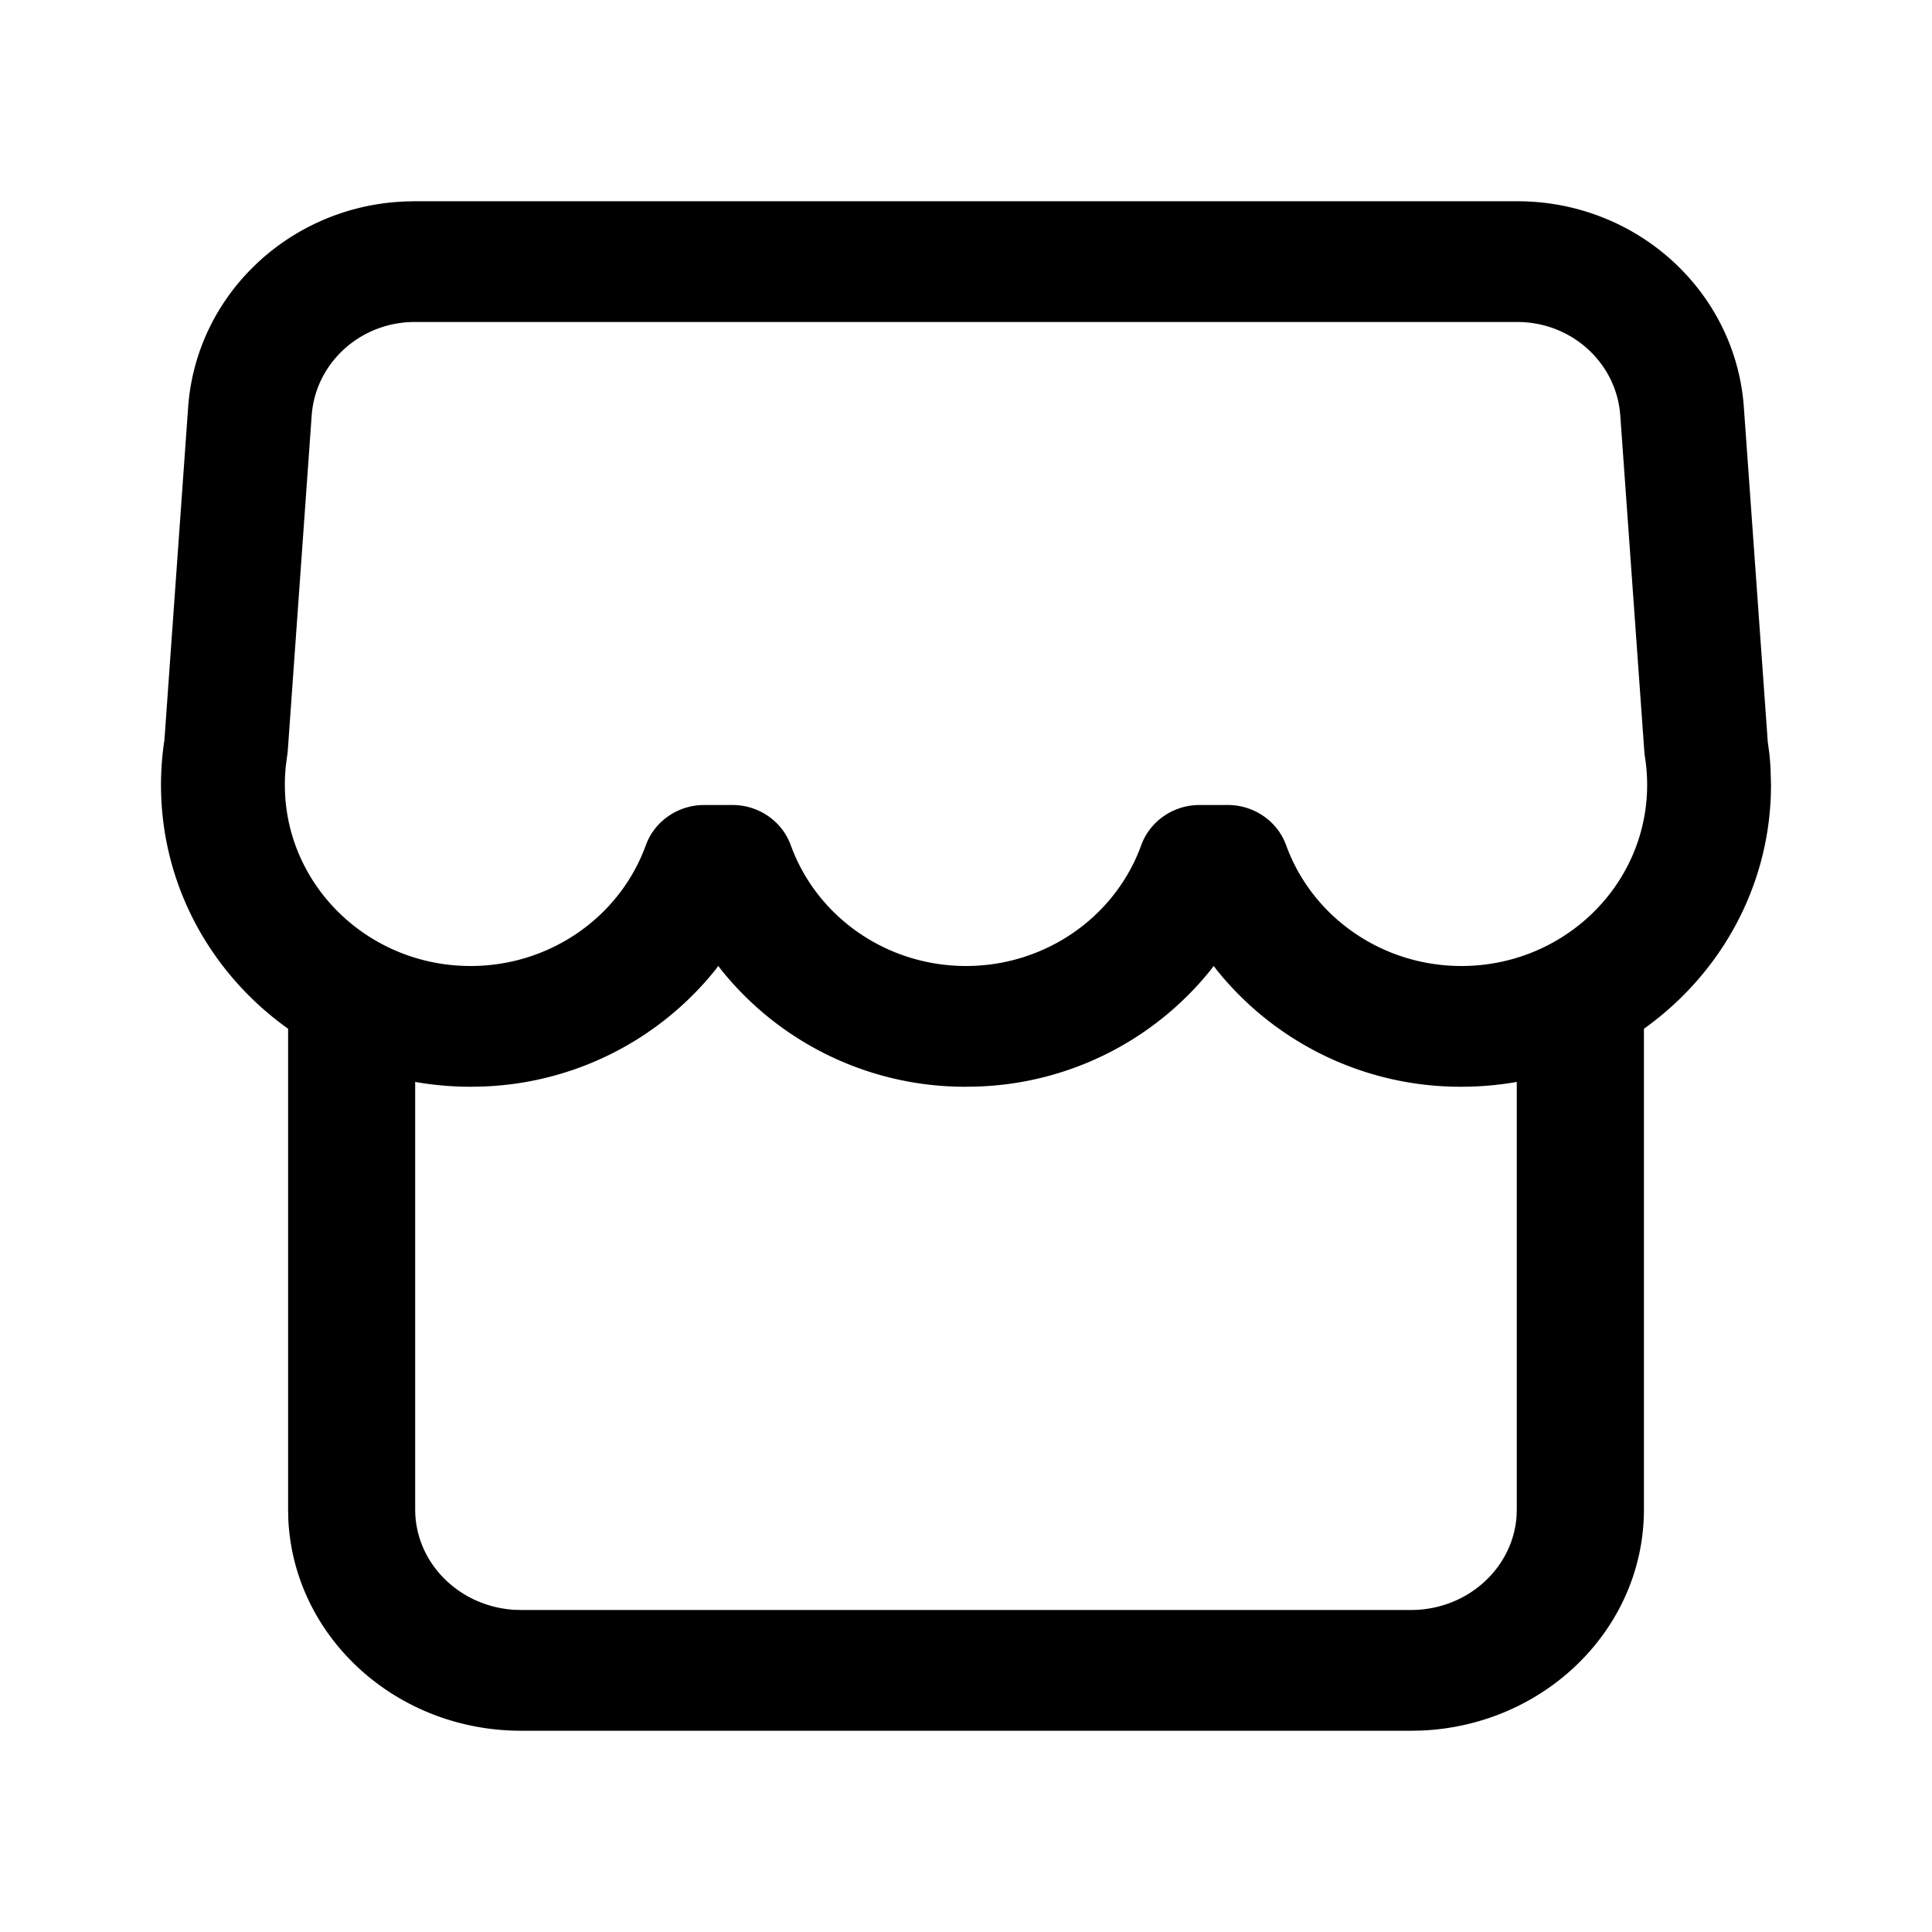 <?xml version="1.0" standalone="no"?><!DOCTYPE svg PUBLIC "-//W3C//DTD SVG 1.1//EN" "http://www.w3.org/Graphics/SVG/1.1/DTD/svg11.dtd"><svg class="icon" width="32px" height="32.00px" viewBox="0 0 1024 1024" version="1.1" xmlns="http://www.w3.org/2000/svg"><path d="M804.224 106.667c62.805 0 115.029 47.061 119.979 108.096l12.757 178.496 0.832 6.101c0.277 2.752 0.512 5.525 0.64 8.299L938.667 416c0 53.099-26.517 100.139-67.349 129.259V800c0 63.211-52.651 114.773-118.571 117.248l-4.949 0.085H276.203c-66.56 0-120.789-50.005-123.413-112.619l-0.085-4.715V545.259C111.829 516.139 85.333 469.099 85.333 416c0-8.469 0.683-16.853 2.027-25.131l-0.213 1.344 12.651-177.451c4.693-57.771 51.733-103.04 110.016-107.691l5.013-0.299 4.949-0.107z m-160.939 405.312l-1.429 1.899a165.461 165.461 0 0 1-123.861 62.016L512 576a165.589 165.589 0 0 1-129.856-62.123l-1.451-1.899-1.408 1.899a165.461 165.461 0 0 1-123.861 62.016l-5.973 0.107c-10.027 0-19.861-0.875-29.397-2.56V800c0 28.267 23.189 51.413 52.48 53.227l3.669 0.107h471.595c29.76 0 54.123-22.016 56.021-49.835l0.107-3.499V573.44a169.173 169.173 0 0 1-29.355 2.56 165.589 165.589 0 0 1-129.856-62.123l-1.429-1.899zM804.224 170.667H219.776C191.232 170.667 167.467 192.064 165.227 219.797l-12.736 178.581-0.981 7.467a95.061 95.061 0 0 0-0.533 10.155c0 53.013 44.075 96 98.453 96 42.069 0 79.083-25.963 92.864-64 4.651-12.779 17.045-21.333 30.933-21.333h14.976c13.909 0 26.304 8.555 30.933 21.333 13.803 38.037 50.795 64 92.864 64s79.061-25.963 92.864-64c4.629-12.779 17.024-21.333 30.933-21.333h14.955c13.909 0 26.304 8.555 30.933 21.333 13.803 38.037 50.816 64 92.885 64 54.379 0 98.453-42.987 98.453-96 0-5.056-0.405-10.069-1.195-14.976l-0.277-2.411-12.8-178.816C856.533 192.064 832.789 170.667 804.245 170.667z"  /></svg>
